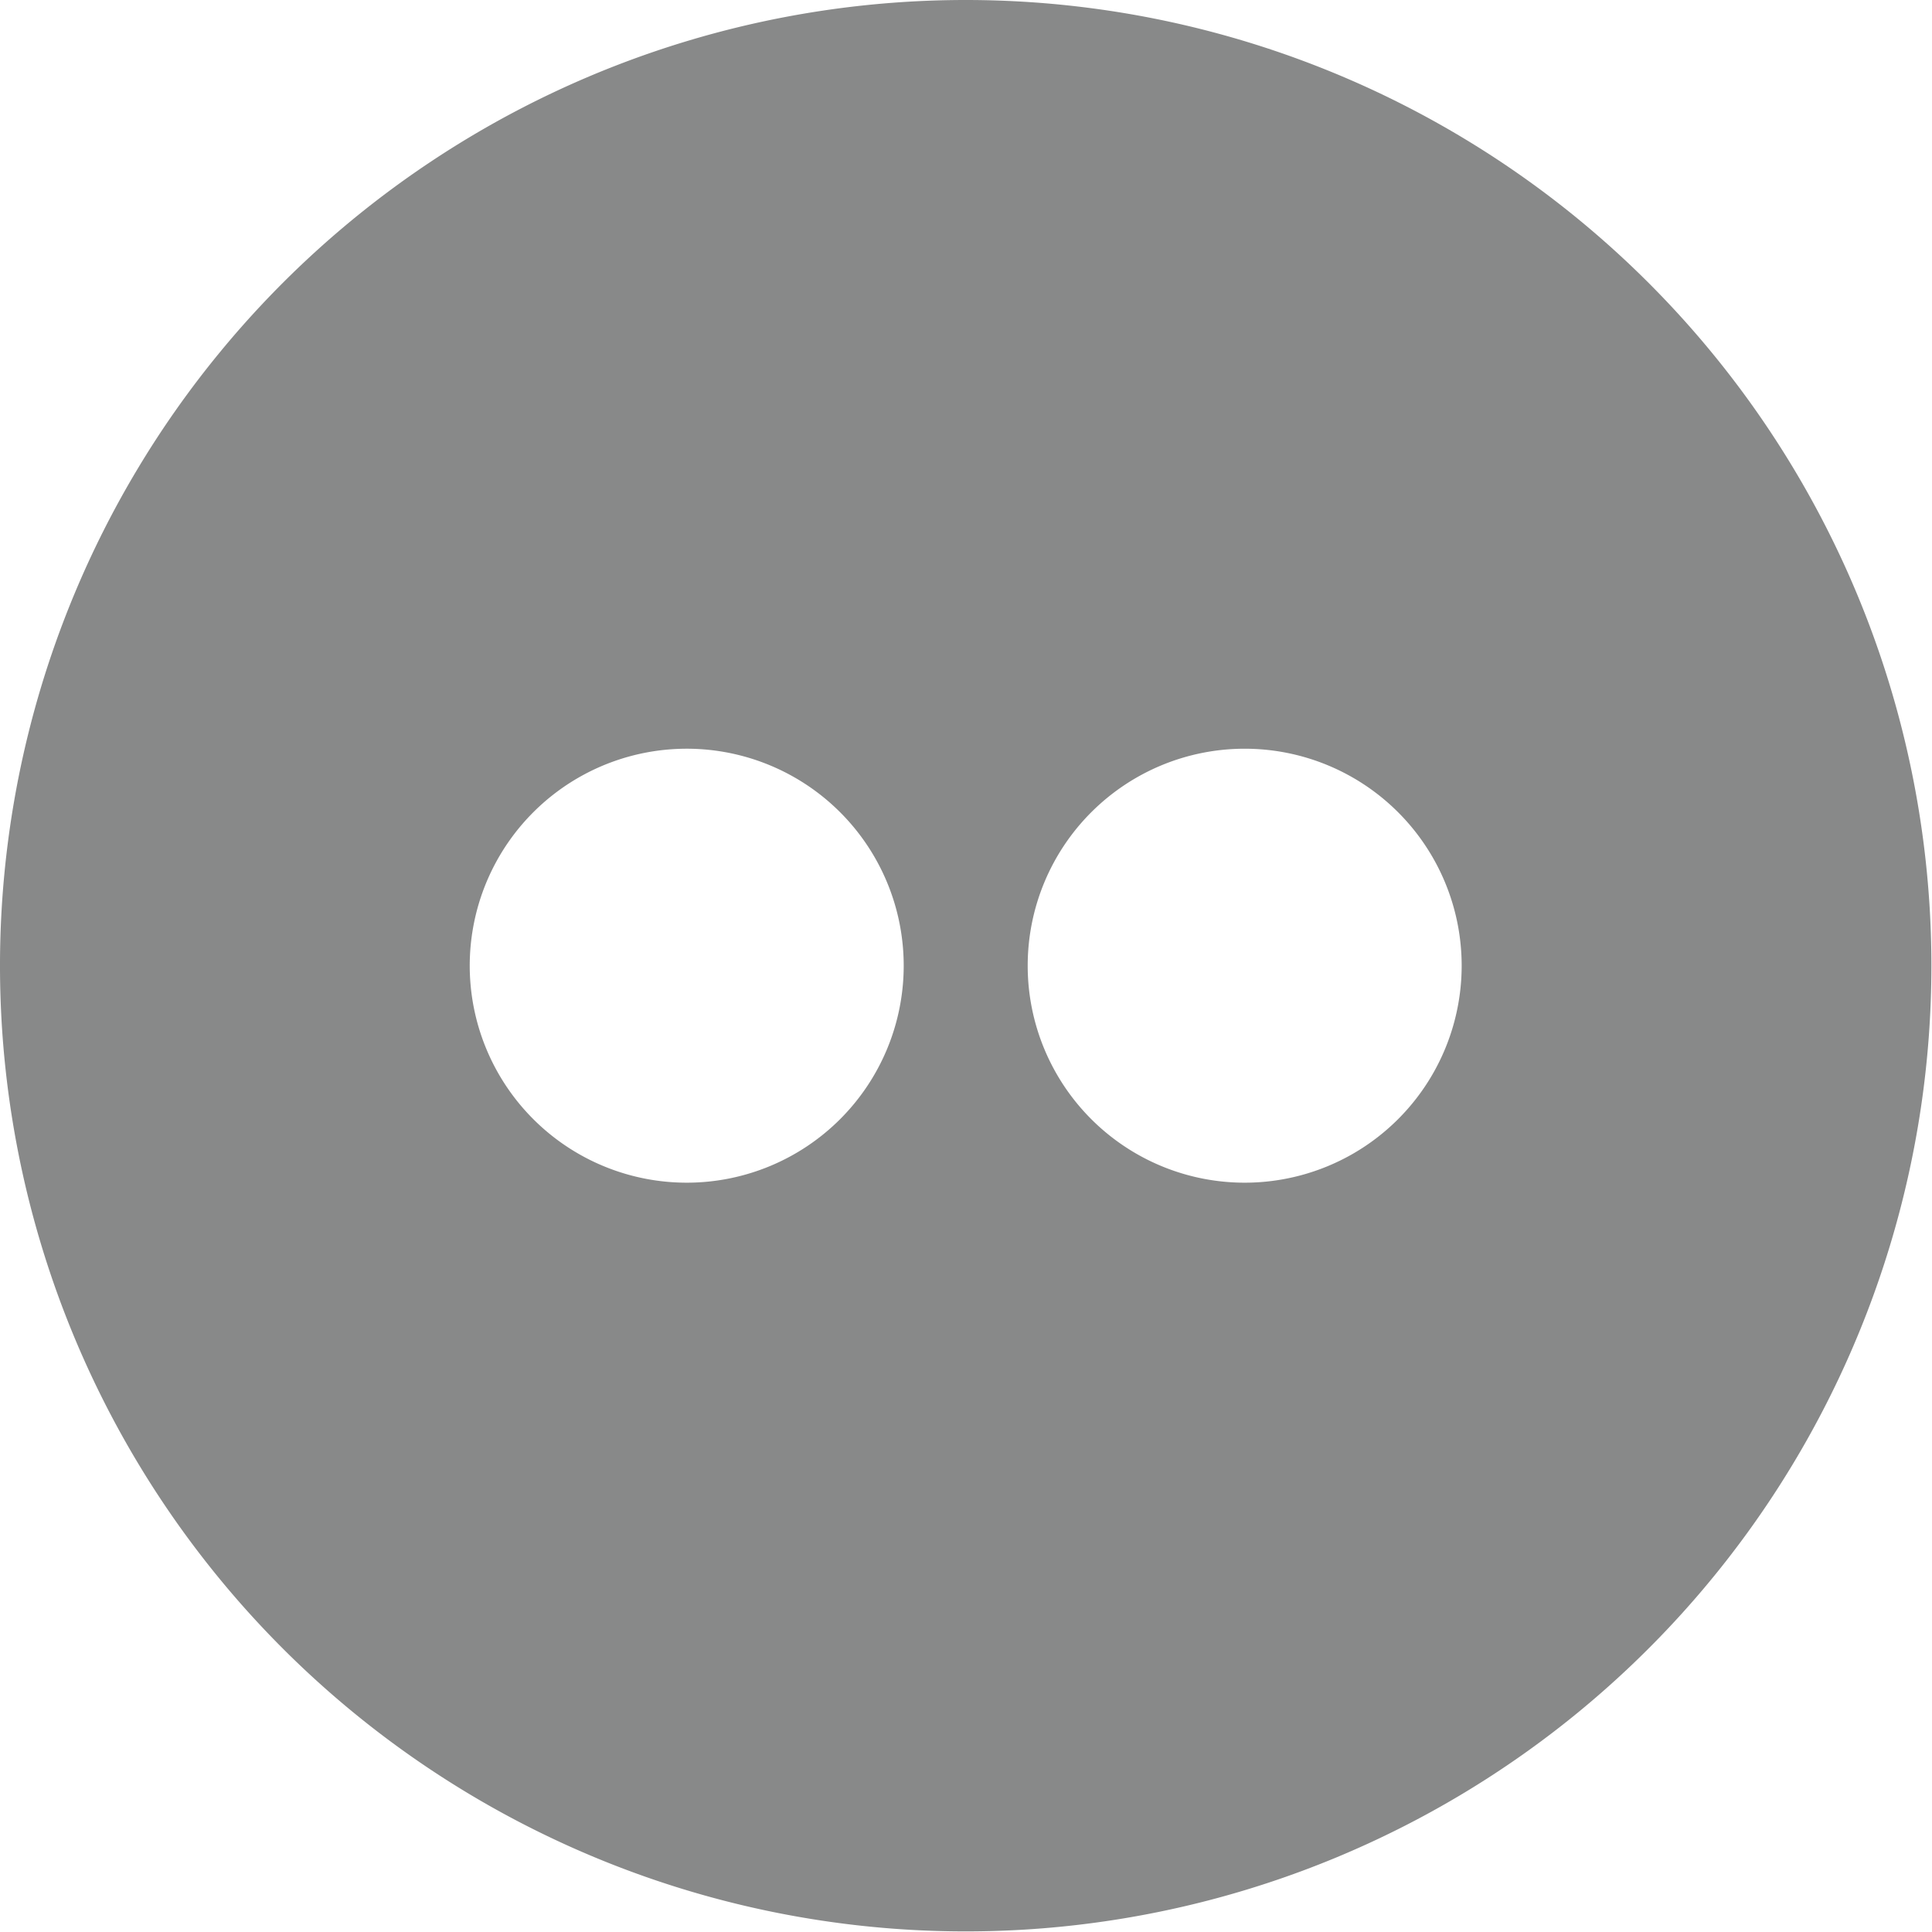 <svg xmlns="http://www.w3.org/2000/svg" viewBox="0 0 32.41 32.41"><defs><style>.cls-1{fill:#888989;}</style></defs><title>flickr</title><g id="Layer_2" data-name="Layer 2"><g id="Layer_1-2" data-name="Layer 1"><path class="cls-1" d="M16.2,0a16.2,16.2,0,1,0,16.2,16.2A16.2,16.2,0,0,0,16.2,0ZM11.53,19.84a3.64,3.64,0,1,1,3.63-3.64A3.64,3.64,0,0,1,11.53,19.84Zm9.35,0a3.64,3.64,0,1,1,3.64-3.64A3.64,3.64,0,0,1,20.88,19.84Z"/></g></g></svg>